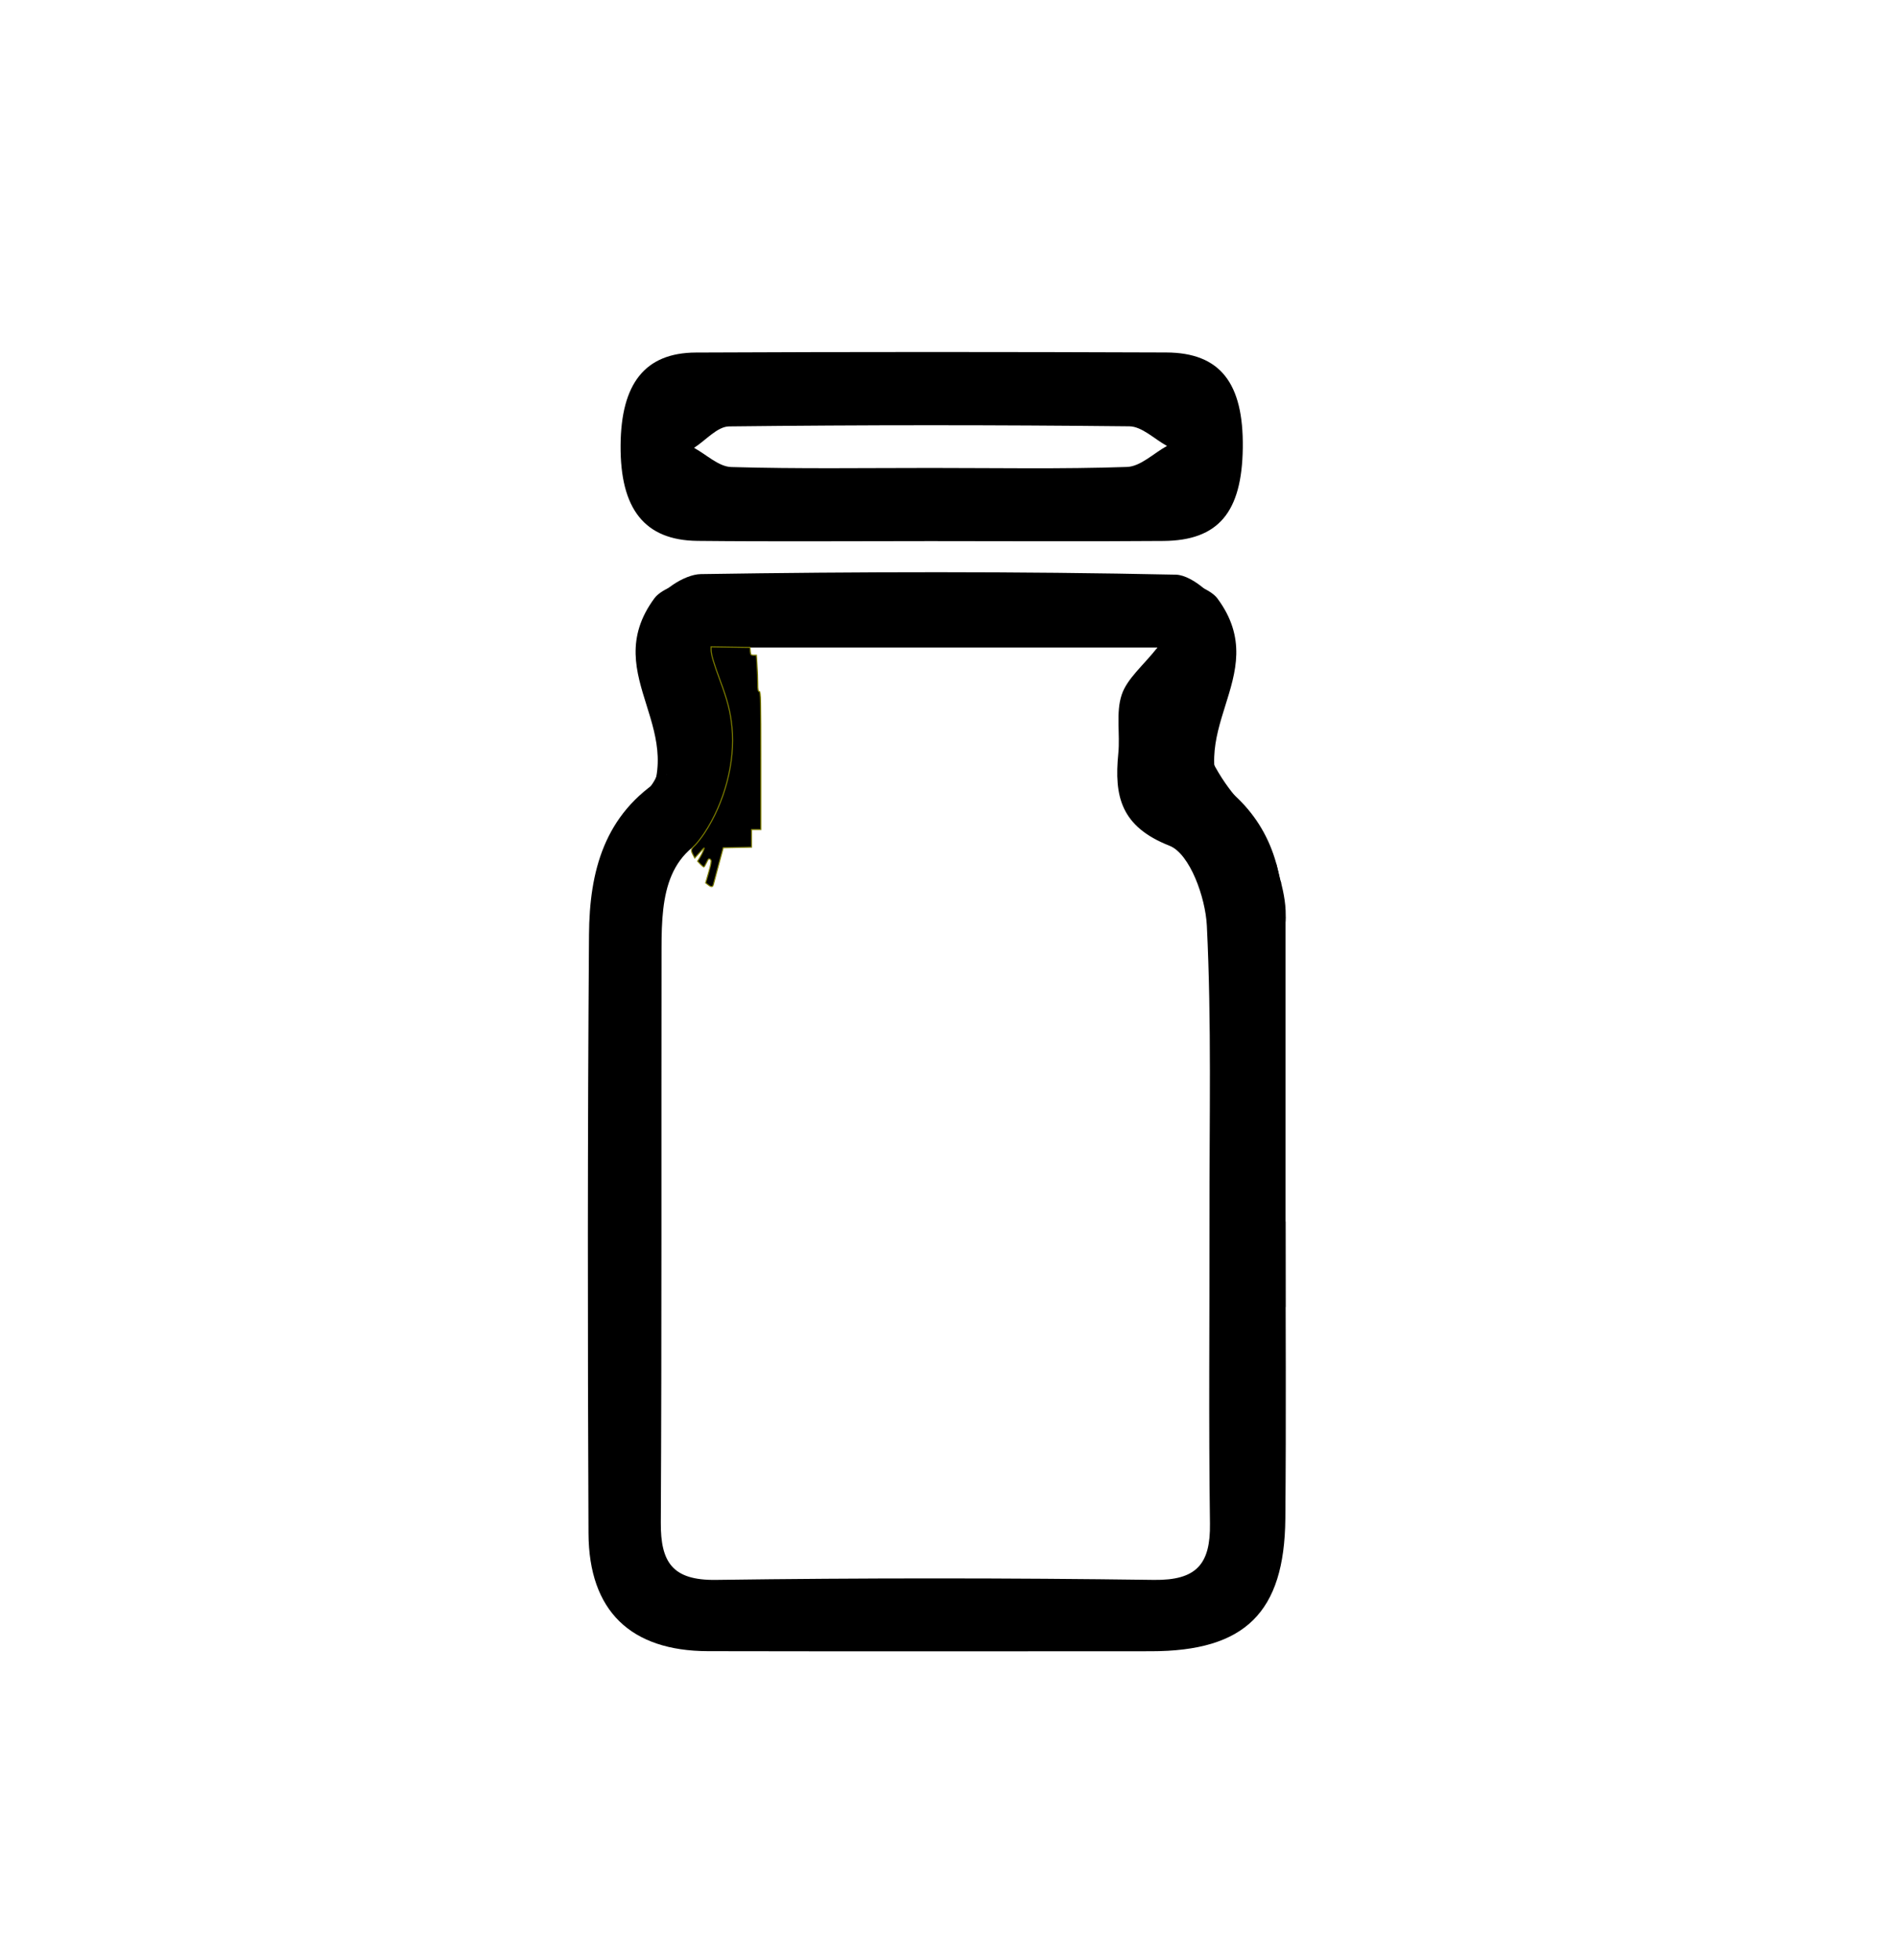 <?xml version="1.0" encoding="UTF-8" standalone="no"?>
<!-- Generator: Adobe Illustrator 16.0.0, SVG Export Plug-In . SVG Version: 6.00 Build 0)  -->

<svg
   xmlns:dc="http://purl.org/dc/elements/1.1/"
   xmlns:cc="http://creativecommons.org/ns#"
   xmlns:rdf="http://www.w3.org/1999/02/22-rdf-syntax-ns#"
   xmlns:svg="http://www.w3.org/2000/svg"
   xmlns="http://www.w3.org/2000/svg"
   xmlns:sodipodi="http://sodipodi.sourceforge.net/DTD/sodipodi-0.dtd"
   xmlns:inkscape="http://www.inkscape.org/namespaces/inkscape"
   version="1.1"
   id="Layer_1"
   x="0px"
   y="0px"
   width="207.562px"
   height="214.378px"
   viewBox="0 0 207.562 214.378"
   enable-background="new 0 0 207.562 214.378"
   xml:space="preserve"
   sodipodi:docname="potxx.svg"
   inkscape:version="0.92.1 15371"><defs
     id="defs15"><filter
       inkscape:collect="always"
       style="color-interpolation-filters:sRGB"
       id="filter5088"><feBlend
         inkscape:collect="always"
         mode="multiply"
         in2="BackgroundImage"
         id="feBlend5090" /></filter></defs><sodipodi:namedview
     pagecolor="#ffffff"
     bordercolor="#666666"
     borderopacity="1"
     objecttolerance="10"
     gridtolerance="10"
     guidetolerance="10"
     inkscape:pageopacity="0"
     inkscape:pageshadow="2"
     inkscape:window-width="1315"
     inkscape:window-height="744"
     id="namedview13"
     showgrid="false"
     inkscape:zoom="8.8068736"
     inkscape:cx="100.80659"
     inkscape:cy="123.98408"
     inkscape:window-x="51"
     inkscape:window-y="24"
     inkscape:window-maximized="1"
     inkscape:current-layer="layer1" /><g
     inkscape:groupmode="layer"
     id="layer1"
     inkscape:label="Layer 1"><path
       transform="translate(1.927,-3.533)"
       d="m 99.881,62.715 c -8.496,0 -16.994,0.064 -25.489,-0.023 -5.792,-0.06 -8.469,-3.491 -8.417,-10.458 0.051,-6.74 2.656,-10.116 8.229,-10.142 17.16,-0.08 34.319,-0.074 51.479,-0.007 5.902,0.023 8.461,3.345 8.37,10.429 -0.09,7.046 -2.663,10.139 -8.682,10.185 -8.496,0.066 -16.994,0.017 -25.49,0.016 z m 0.101,-8.001 c 7.134,0 14.272,0.134 21.399,-0.109 1.483,-0.051 2.92,-1.496 4.379,-2.298 -1.372,-0.748 -2.737,-2.13 -4.117,-2.146 -14.599,-0.157 -29.2,-0.158 -43.798,0.01 -1.287,0.015 -2.556,1.528 -3.834,2.345 1.357,0.733 2.697,2.059 4.074,2.098 7.294,0.211 14.598,0.099 21.897,0.1 z"
       id="path6"
       inkscape:connector-curvature="0"
       style="clip-rule:evenodd;fill-rule:evenodd" /><g
       id="g1416"><g
         id="g61"><path
           d="m 140.659,133.605 c 0,10.83 0.077,21.662 -0.022,32.491 -0.094,10.29 -4.431,14.496 -14.682,14.502 -16.163,0.008 -32.326,0.023 -48.489,-0.008 -8.449,-0.018 -13.036,-4.385 -13.074,-12.885 -0.098,-21.827 -0.104,-43.656 0.055,-65.484 0.05,-6.858 1.622,-13.179 8.204,-17.219 0.89,-0.546 1.19,-4.123 0.367,-5.035 -3.879,-4.296 -3.027,-9.06 -1.543,-13.591 0.537,-1.641 3.384,-3.558 5.204,-3.585 17.325,-0.268 34.659,-0.304 51.98,0.062 1.886,0.04 4.967,2.802 5.306,4.694 0.751,4.192 1.912,8.872 -2.188,12.642 -0.696,0.641 -0.058,4.32 1.003,5.017 5.306,3.491 7.469,8.502 7.58,14.412 0.212,11.325 0.062,22.656 0.062,33.985 0.077,0.001 0.157,0.001 0.237,0.002 z M 78.76,70.82 c 6.347,5.103 2.779,11.748 3.292,17.492 0.069,0.773 -1.253,2.224 -2.155,2.444 -7.045,1.72 -7.506,7.169 -7.515,12.87 -0.033,20.974 0.032,41.948 -0.079,62.921 -0.023,4.327 1.281,6.315 6.026,6.25 15.977,-0.219 31.961,-0.217 47.938,0 4.655,0.063 6.184,-1.727 6.122,-6.148 -0.152,-11.15 -0.036,-22.305 -0.053,-33.457 -0.017,-10.653 0.236,-21.322 -0.288,-31.95 -0.152,-3.091 -1.861,-7.865 -4.088,-8.742 -5.313,-2.091 -6.068,-5.393 -5.602,-10.083 0.215,-2.147 -0.284,-4.471 0.375,-6.436 0.595,-1.769 2.327,-3.157 3.912,-5.16 -16.42,-0.001 -32.152,-0.001 -47.885,-0.001 z"
           id="path4"
           inkscape:connector-curvature="0"
           style="clip-rule:evenodd;fill-rule:evenodd" /><path
           style="fill:none;stroke:#000000;stroke-width:0.994px;stroke-linecap:butt;stroke-linejoin:miter;stroke-opacity:1"
           d="m 70.209,87.659 c 2.999,-2.339 2.709,-4.835 2.916,-9.424"
           id="path48"
           inkscape:connector-curvature="0" /><path
           style="fill:none;stroke:#000000;stroke-width:1px;stroke-linecap:butt;stroke-linejoin:miter;stroke-opacity:1"
           d="m 72.898,89.476 c 1.322,-4.417 -0.047,-9.232 0.227,-11.241"
           id="path50"
           inkscape:connector-curvature="0" /><path
           style="fill:none;stroke:#000000;stroke-width:1px;stroke-linecap:butt;stroke-linejoin:miter;stroke-opacity:1"
           d="m 71.876,77.78 c 0.684,1.241 0.7,3.504 0.795,4.542"
           id="path54"
           inkscape:connector-curvature="0" /></g><g
         id="g1399"><path
           style="fill:none;stroke:#000000;stroke-width:0.945px;stroke-linecap:butt;stroke-linejoin:miter;stroke-opacity:1"
           d="m 70.609,89.238 c 5.851,-9.467 -4.734,-15.292 1.387,-23.538 0.647,-0.872 2.998,-1.744 4.067,-1.744"
           id="path38"
           inkscape:connector-curvature="0" /><g
           id="g1360"><path
             inkscape:connector-curvature="0"
             id="path38-3"
             d="m 134.208,89.267 c -5.851,-9.467 4.734,-15.292 -1.387,-23.538 -0.647,-0.872 -2.998,-1.744 -4.067,-1.744"
             style="display:inline;fill:none;stroke:#000000;stroke-width:0.945px;stroke-linecap:butt;stroke-linejoin:miter;stroke-opacity:1" /><g
             id="g1335"
             style="display:inline"><path
               style="fill:none;stroke:#000000;stroke-width:2.1px;stroke-linecap:butt;stroke-linejoin:miter;stroke-opacity:1"
               d="m 131.699,83.735 c 0.986,1.92 1.97,3.222 2.93,4.366"
               id="path1329"
               inkscape:connector-curvature="0" /><rect
               style="fill:#000000;stroke:#000000"
               id="rect1331"
               width="1.419"
               height="7.097"
               x="130.523"
               y="78.291" /></g><rect
             y="100.774"
             x="139.82"
             height="41.672"
             width="0.341"
             id="rect1337"
             style="fill:#000000;stroke:#000000" /><path
             inkscape:connector-curvature="0"
             id="path1343"
             d="m 140.308,100.788 c 0.107,-1.651 -0.176,-2.953 -0.517,-4.357"
             style="fill:none;stroke:#000000;stroke-width:0.697px;stroke-linecap:butt;stroke-linejoin:miter;stroke-opacity:1" /><path
             inkscape:connector-curvature="0"
             id="path1345"
             d="m 139.553,96.742 c -0.185,-0.726 -0.386,-1.518 -0.546,-2.173"
             style="fill:none;stroke:#000000;stroke-width:1.284px;stroke-linecap:butt;stroke-linejoin:miter;stroke-opacity:1" /></g></g></g><g
       style="display:inline;filter:url(#filter5088)"
       id="g1161"><g
         id="g895"
         transform="matrix(0.727,0,0,1.002,20.629,-0.202)"><path
           inkscape:connector-curvature="0"
           id="path874"
           d="M 75.854,93.345 C 80.029,90.389 84.525,82.894 81.199,75.793 80.553,74.414 78.996,71.993 79.105,70.824"
           style="fill:none;stroke:#ffffff;stroke-width:0.935px;stroke-linecap:butt;stroke-linejoin:miter;stroke-opacity:1" /><path
           inkscape:connector-curvature="0"
           id="path878"
           d="m 77.962,92.818 c 1.857,-3.255 7.981,-9.25 5.379,-14.452 -1.104,-2.208 -2.677,-3.939 -3.131,-6.664"
           style="fill:none;stroke:#ffffff;stroke-width:1px;stroke-linecap:butt;stroke-linejoin:miter;stroke-opacity:1" /><path
           inkscape:connector-curvature="0"
           id="path880"
           d="m 78.444,93.943 c 4.395,-6.333 4.657,-7.284 4.657,-16.62"
           style="fill:none;stroke:#ffffff;stroke-width:1px;stroke-linecap:butt;stroke-linejoin:miter;stroke-opacity:1" /><path
           inkscape:connector-curvature="0"
           id="path882"
           d="m 77.079,94.505 c 1.766,-2.309 3.276,-5.685 5.058,-7.467 0.778,-0.778 0.196,-3.641 0.562,-4.737 0.442,-1.326 -0.761,-5.704 0.401,-4.978"
           style="fill:none;stroke:#ffffff;stroke-width:1px;stroke-linecap:butt;stroke-linejoin:miter;stroke-opacity:1" /><path
           inkscape:connector-curvature="0"
           id="path884"
           d="M 78.283,96.753 C 81.099,90.279 81.997,83.926 84.144,77.483"
           style="fill:none;stroke:#ffffff;stroke-width:1px;stroke-linecap:butt;stroke-linejoin:miter;stroke-opacity:1" /></g><rect
         style="fill:#ffffff;stroke:none;stroke-width:0.812"
         id="rect1137"
         width="3.866"
         height="1.538"
         x="78.173"
         y="70.792" /><rect
         style="fill:#ffffff;stroke:none"
         id="rect1139"
         width="3.743"
         height="1.963"
         x="78.976"
         y="71.673" /><rect
         style="fill:#ffffff;stroke:none"
         id="rect1141"
         width="3.236"
         height="3.066"
         x="79.597"
         y="73.181" /><rect
         style="fill:#ffffff;stroke:none"
         id="rect1143"
         width="2.385"
         height="15.045"
         x="80.789"
         y="75.68" /><rect
         style="fill:#ffffff;stroke:none"
         id="rect1145"
         width="4.088"
         height="3.236"
         x="78.064"
         y="89.419" /><rect
         style="fill:#ffffff;stroke:none"
         id="rect1147"
         width="3.52"
         height="3.747"
         x="79.313"
         y="86.921" /></g><g
       id="g1161-6"
       style="display:inline;filter:url(#filter5088)"
       transform="matrix(-1,0,0,1.02,204.818,-1.389)"><g
         id="g895-7"
         transform="matrix(0.727,0,0,1.002,20.629,-0.202)"><path
           inkscape:connector-curvature="0"
           id="path874-5"
           d="M 75.854,93.345 C 80.029,90.389 84.525,82.894 81.199,75.793 80.553,74.414 78.996,71.993 79.105,70.824"
           style="fill:none;stroke:#ffffff;stroke-width:0.935px;stroke-linecap:butt;stroke-linejoin:miter;stroke-opacity:1" /><path
           inkscape:connector-curvature="0"
           id="path878-3"
           d="m 77.962,92.818 c 1.857,-3.255 7.981,-9.25 5.379,-14.452 -1.104,-2.208 -2.677,-3.939 -3.131,-6.664"
           style="fill:none;stroke:#ffffff;stroke-width:1px;stroke-linecap:butt;stroke-linejoin:miter;stroke-opacity:1" /><path
           inkscape:connector-curvature="0"
           id="path880-5"
           d="m 78.444,93.943 c 4.395,-6.333 4.657,-7.284 4.657,-16.62"
           style="fill:none;stroke:#ffffff;stroke-width:1px;stroke-linecap:butt;stroke-linejoin:miter;stroke-opacity:1" /><path
           inkscape:connector-curvature="0"
           id="path882-6"
           d="m 77.079,94.505 c 1.766,-2.309 3.276,-5.685 5.058,-7.467 0.778,-0.778 0.196,-3.641 0.562,-4.737 0.442,-1.326 -0.761,-5.704 0.401,-4.978"
           style="fill:none;stroke:#ffffff;stroke-width:1px;stroke-linecap:butt;stroke-linejoin:miter;stroke-opacity:1" /><path
           inkscape:connector-curvature="0"
           id="path884-2"
           d="M 78.283,96.753 C 81.099,90.279 81.997,83.926 84.144,77.483"
           style="fill:none;stroke:#ffffff;stroke-width:1px;stroke-linecap:butt;stroke-linejoin:miter;stroke-opacity:1" /></g><rect
         style="fill:#ffffff;stroke:none;stroke-width:0.812"
         id="rect1137-9"
         width="3.866"
         height="1.538"
         x="78.173"
         y="70.792" /><rect
         style="fill:#ffffff;stroke:none"
         id="rect1139-1"
         width="3.743"
         height="1.963"
         x="78.976"
         y="71.673" /><rect
         style="fill:#ffffff;stroke:none"
         id="rect1141-2"
         width="3.236"
         height="3.066"
         x="79.597"
         y="73.181" /><rect
         style="fill:#ffffff;stroke:none"
         id="rect1143-7"
         width="2.385"
         height="15.045"
         x="80.789"
         y="75.68" /><rect
         style="fill:#ffffff;stroke:none"
         id="rect1145-0"
         width="4.088"
         height="3.236"
         x="78.064"
         y="89.419" /><rect
         style="fill:#ffffff;stroke:none"
         id="rect1147-9"
         width="3.52"
         height="3.747"
         x="79.313"
         y="86.921" /></g><path
       style="fill:#000000;stroke:#808000;stroke-width:0.114"
       d="m 77.479,96.77 -0.267,-0.205 0.34,-1.183 c 0.237,-0.827 0.305,-1.226 0.224,-1.325 -0.183,-0.226 -0.267,-0.172 -0.485,0.312 -0.113,0.25 -0.239,0.454 -0.28,0.454 -0.041,0 -0.211,-0.142 -0.377,-0.315 L 76.332,94.191 76.572,93.797 c 0.132,-0.217 0.312,-0.573 0.399,-0.792 0.15,-0.379 0.132,-0.369 -0.399,0.222 l -0.557,0.619 -0.185,-0.358 c -0.261,-0.504 -0.238,-0.615 0.222,-1.057 0.224,-0.215 0.679,-0.8 1.012,-1.3 2.229,-3.348 3.4,-7.828 3.028,-11.58 -0.169,-1.698 -0.48,-2.925 -1.305,-5.137 -0.696,-1.867 -0.984,-2.847 -0.984,-3.35 v -0.319 l 2.129,0.031 2.129,0.031 0.035,0.426 c 0.032,0.382 0.068,0.426 0.352,0.426 h 0.317 l 0.073,1.107 c 0.04,0.609 0.074,1.503 0.074,1.987 4.77e-4,0.706 0.034,0.88 0.171,0.88 0.15,0 0.17,0.915 0.17,7.551 v 7.551 H 82.741 82.23 v 0.962 0.962 l -1.548,0.032 -1.548,0.032 -0.508,1.874 c -0.28,1.03 -0.534,1.989 -0.566,2.129 -0.07,0.307 -0.226,0.319 -0.582,0.045 z"
       id="path5462"
       inkscape:connector-curvature="0" /></g><g
     inkscape:groupmode="layer"
     id="layer2"
     inkscape:label="Layer 2"
     style="display:inline;filter:url(#filter5088)"><g
       id="g1388" /></g></svg>